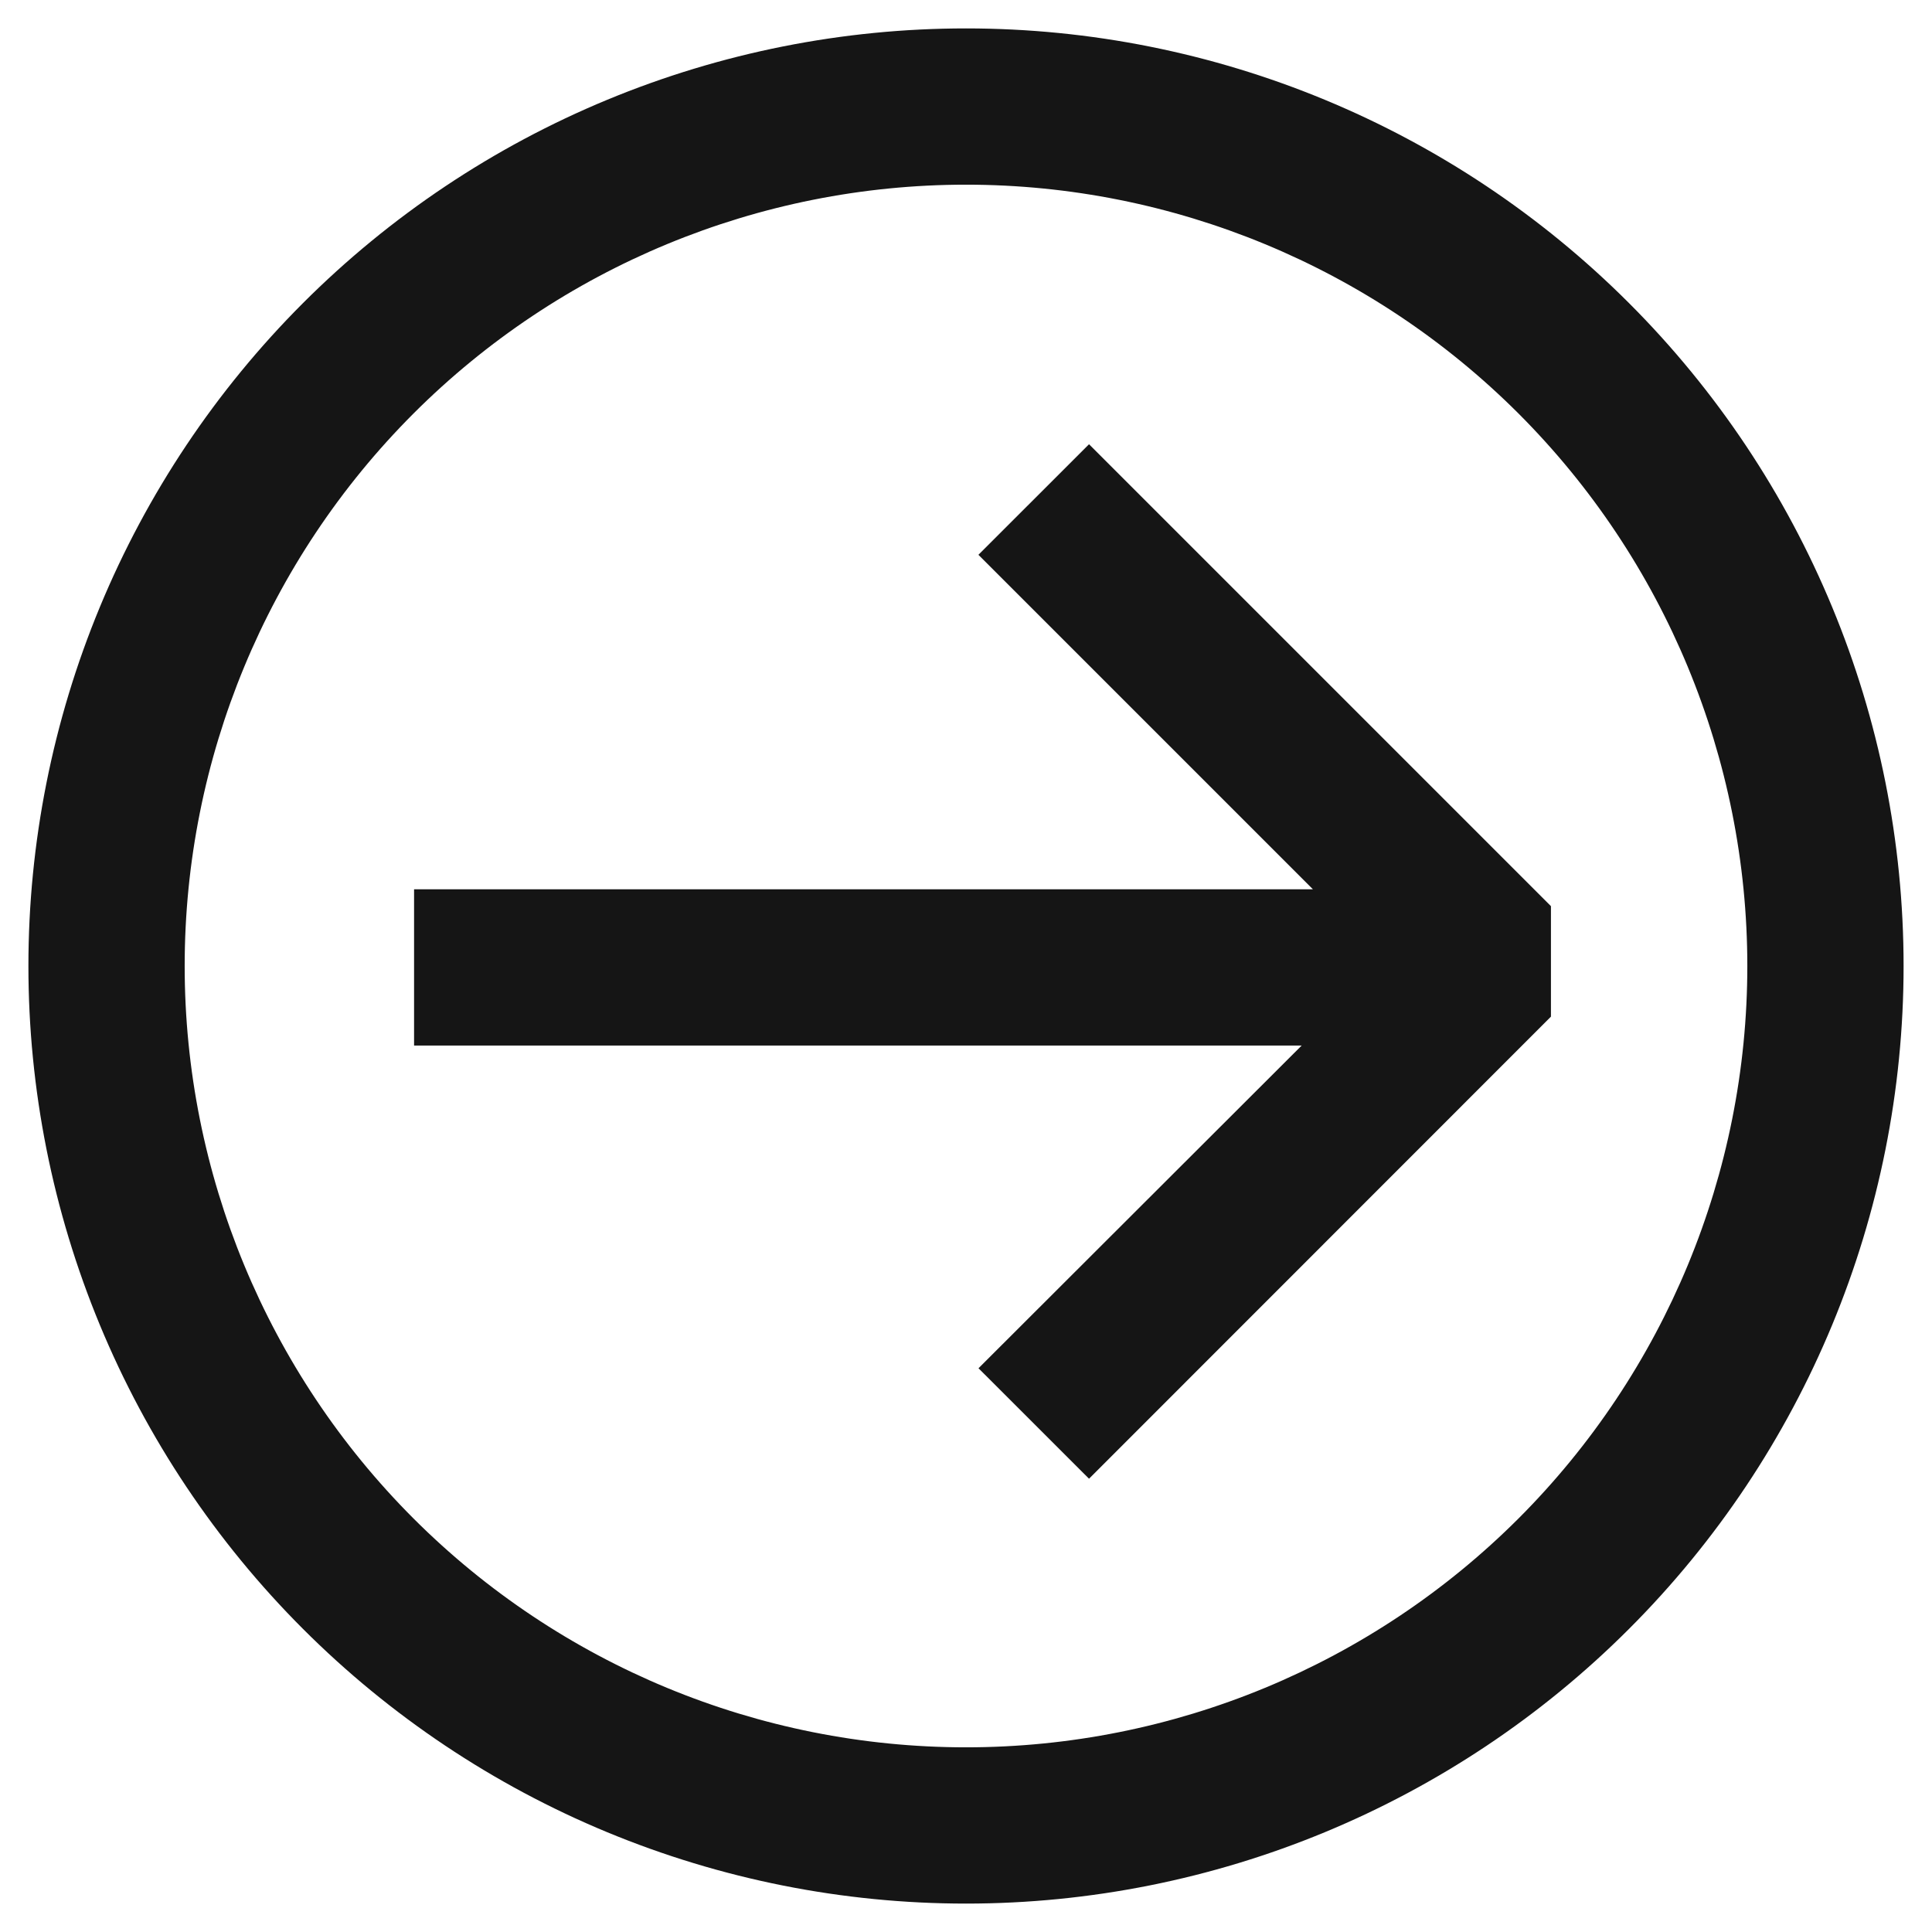 <svg width="34" height="34" viewBox="0 0 34 34" fill="none" xmlns="http://www.w3.org/2000/svg">
<path d="M17.22 9.765L23.105 15.65L7.287 15.65V18.4L22.907 18.4L17.22 24.079L19.165 26.023L27.294 17.891V15.947L19.165 7.818L17.22 9.762V9.765Z" fill="#151515"/>
<path d="M17 33.5C14.833 33.5 12.688 33.073 10.686 32.244C8.684 31.415 6.865 30.199 5.333 28.667C3.801 27.135 2.585 25.316 1.756 23.314C0.927 21.312 0.5 19.167 0.5 17C0.5 14.833 0.927 12.688 1.756 10.686C2.585 8.684 3.801 6.865 5.333 5.333C6.865 3.801 8.684 2.585 10.686 1.756C12.688 0.927 14.833 0.5 17 0.5C21.376 0.5 25.573 2.238 28.667 5.333C31.762 8.427 33.5 12.624 33.5 17C33.5 21.376 31.762 25.573 28.667 28.667C25.573 31.762 21.376 33.5 17 33.5ZM17 30.75C20.647 30.75 24.144 29.301 26.723 26.723C29.301 24.144 30.75 20.647 30.75 17C30.75 13.353 29.301 9.856 26.723 7.277C24.144 4.699 20.647 3.25 17 3.25C13.353 3.25 9.856 4.699 7.277 7.277C4.699 9.856 3.25 13.353 3.25 17C3.25 20.647 4.699 24.144 7.277 26.723C9.856 29.301 13.353 30.75 17 30.75Z" fill="#151515"/>
</svg>
